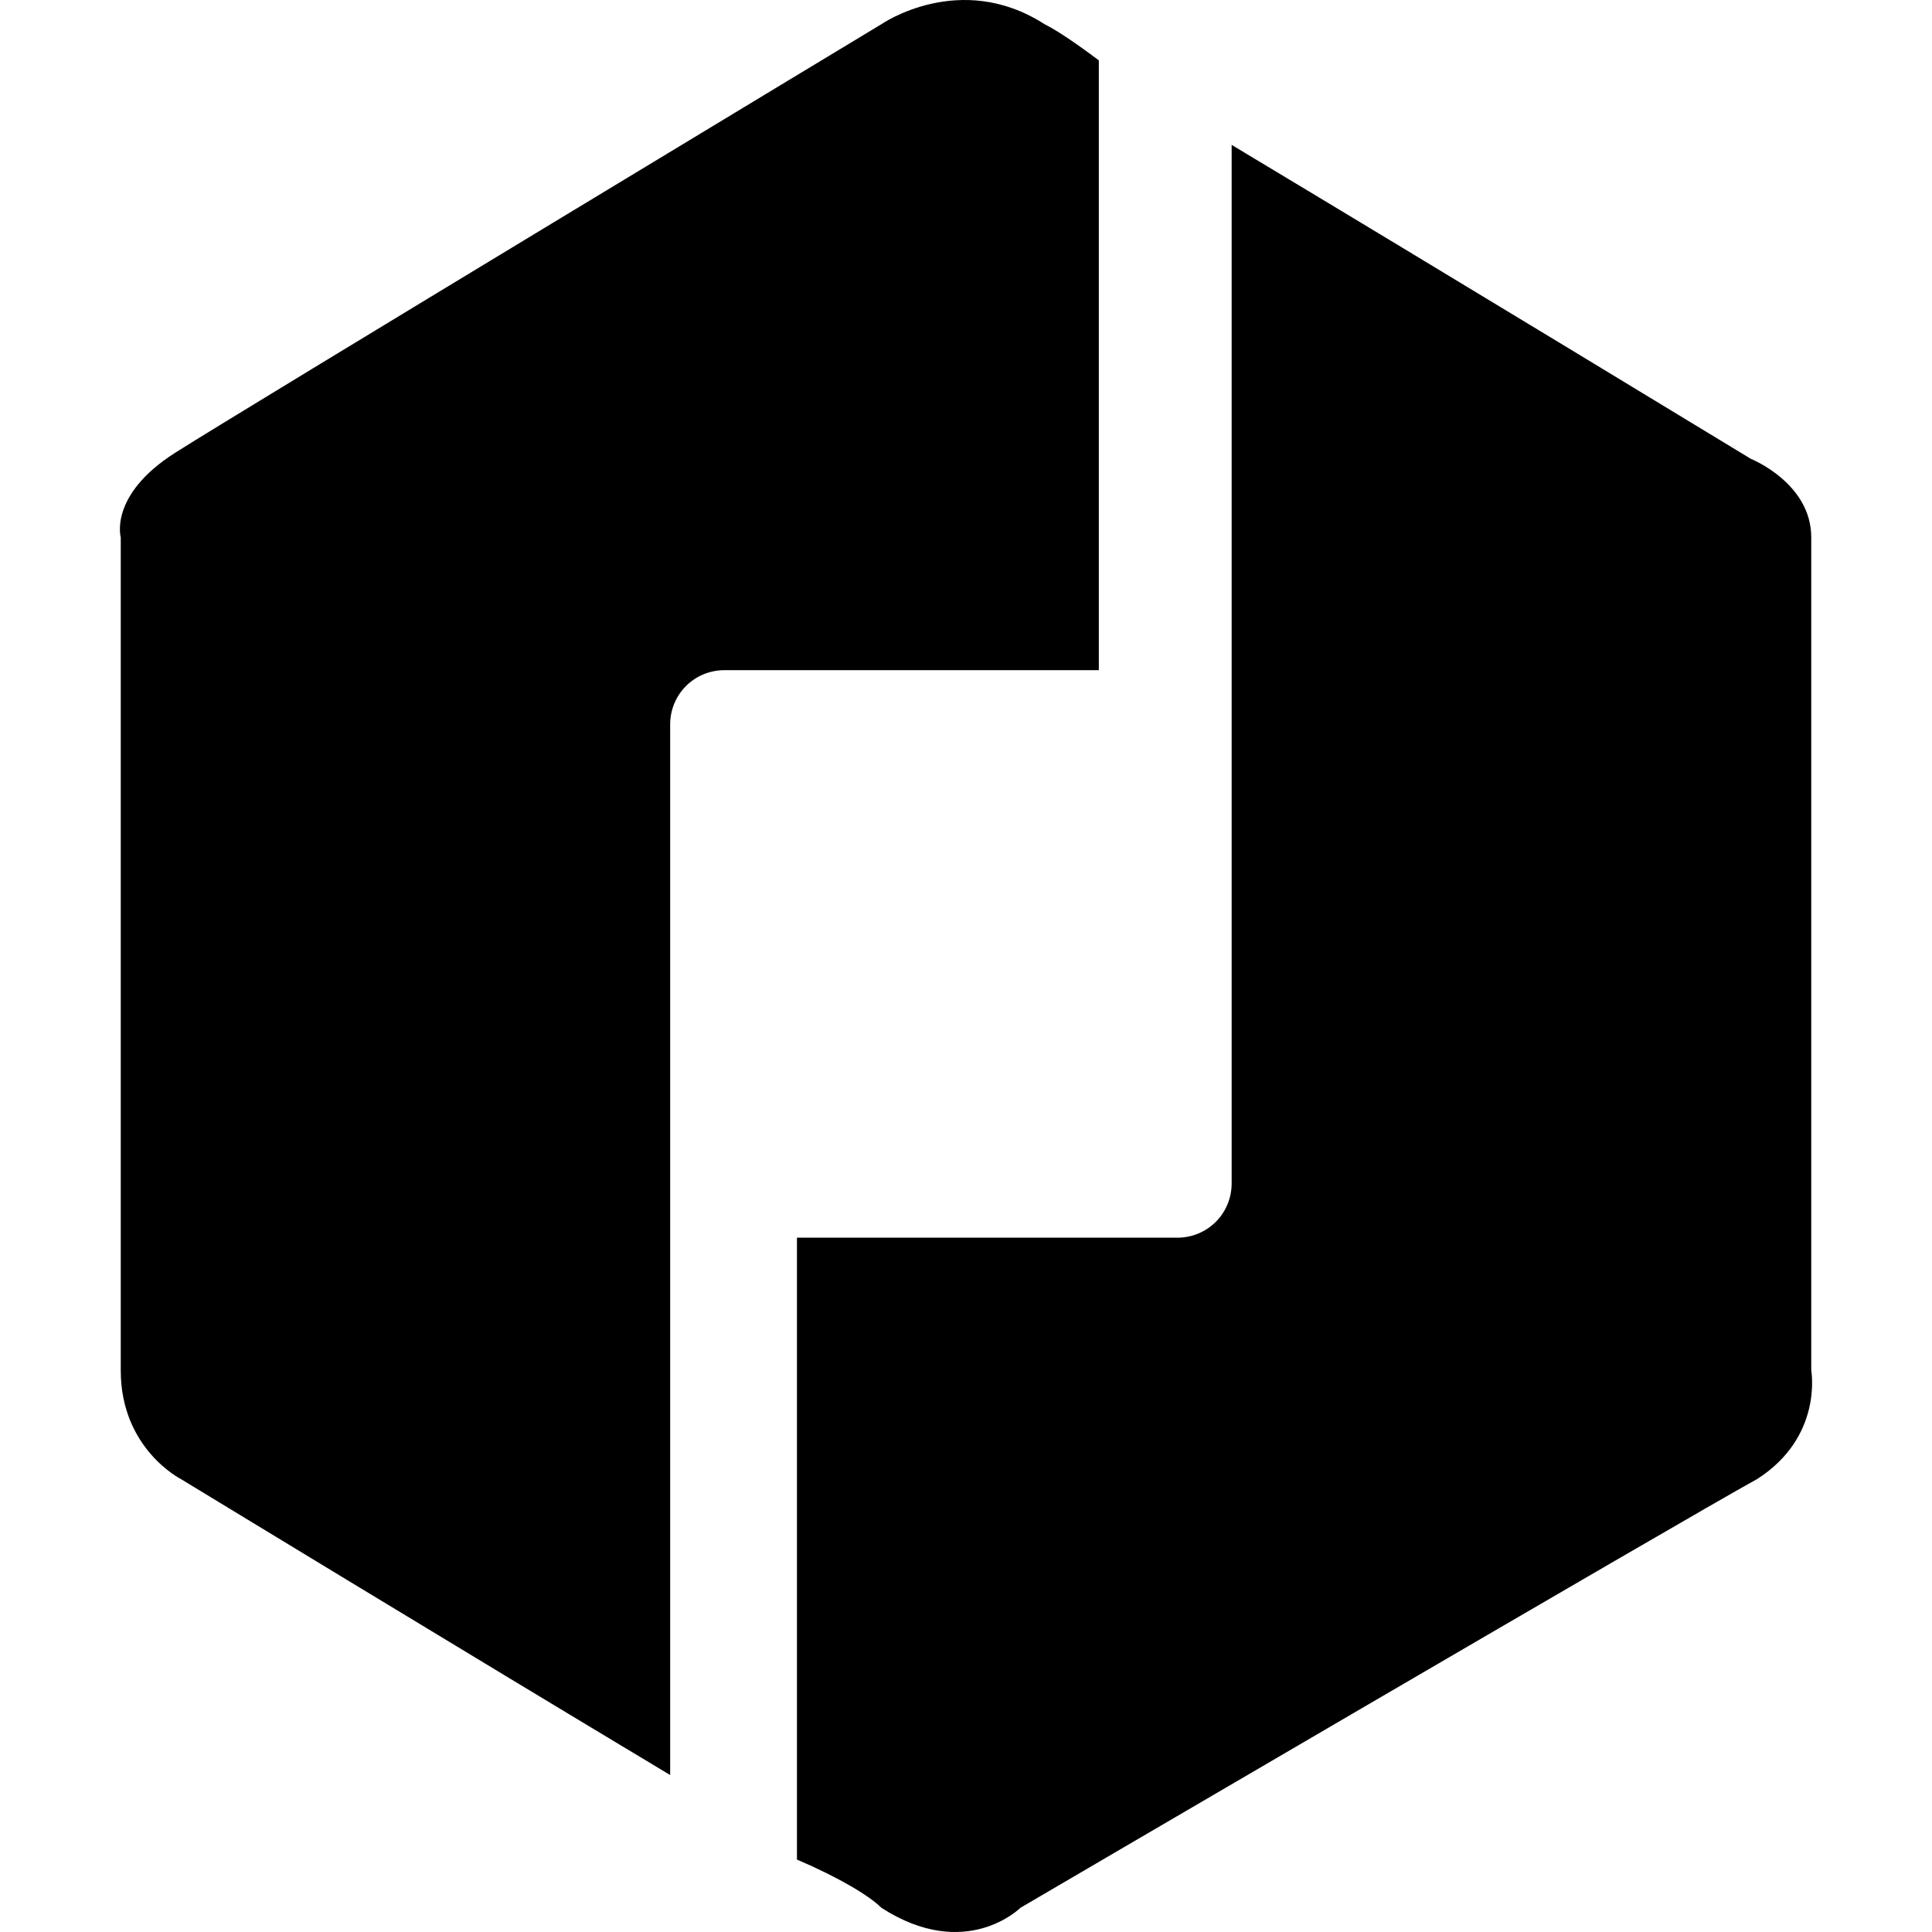 <!-- Generated by IcoMoon.io -->
<svg version="1.1" xmlns="http://www.w3.org/2000/svg" width="24" height="24" viewBox="0 0 24 24">
<title>uber-driver</title>
<path d="M21.825 18.375c-0.825 0.45-9.15 5.325-9.15 5.325s-0.675 0.675-1.725 0c-0.15-0.15-0.525-0.375-1.050-0.6v-7.725h4.725c0.375 0 0.675-0.3 0.675-0.675v-12.9c2.625 1.575 6.45 3.9 6.45 3.9s0.75 0.3 0.75 0.975v10.35s0.15 0.825-0.675 1.35zM8.325 9v13.050c-2.625-1.575-6.075-3.675-6.075-3.675s-0.75-0.375-0.75-1.35v-10.35s-0.15-0.525 0.675-1.050 8.775-5.325 8.775-5.325 0.975-0.675 2.025 0c0.15 0.075 0.375 0.225 0.675 0.45v7.575h-4.65c-0.375 0-0.675 0.3-0.675 0.675z"></path>
</svg>
